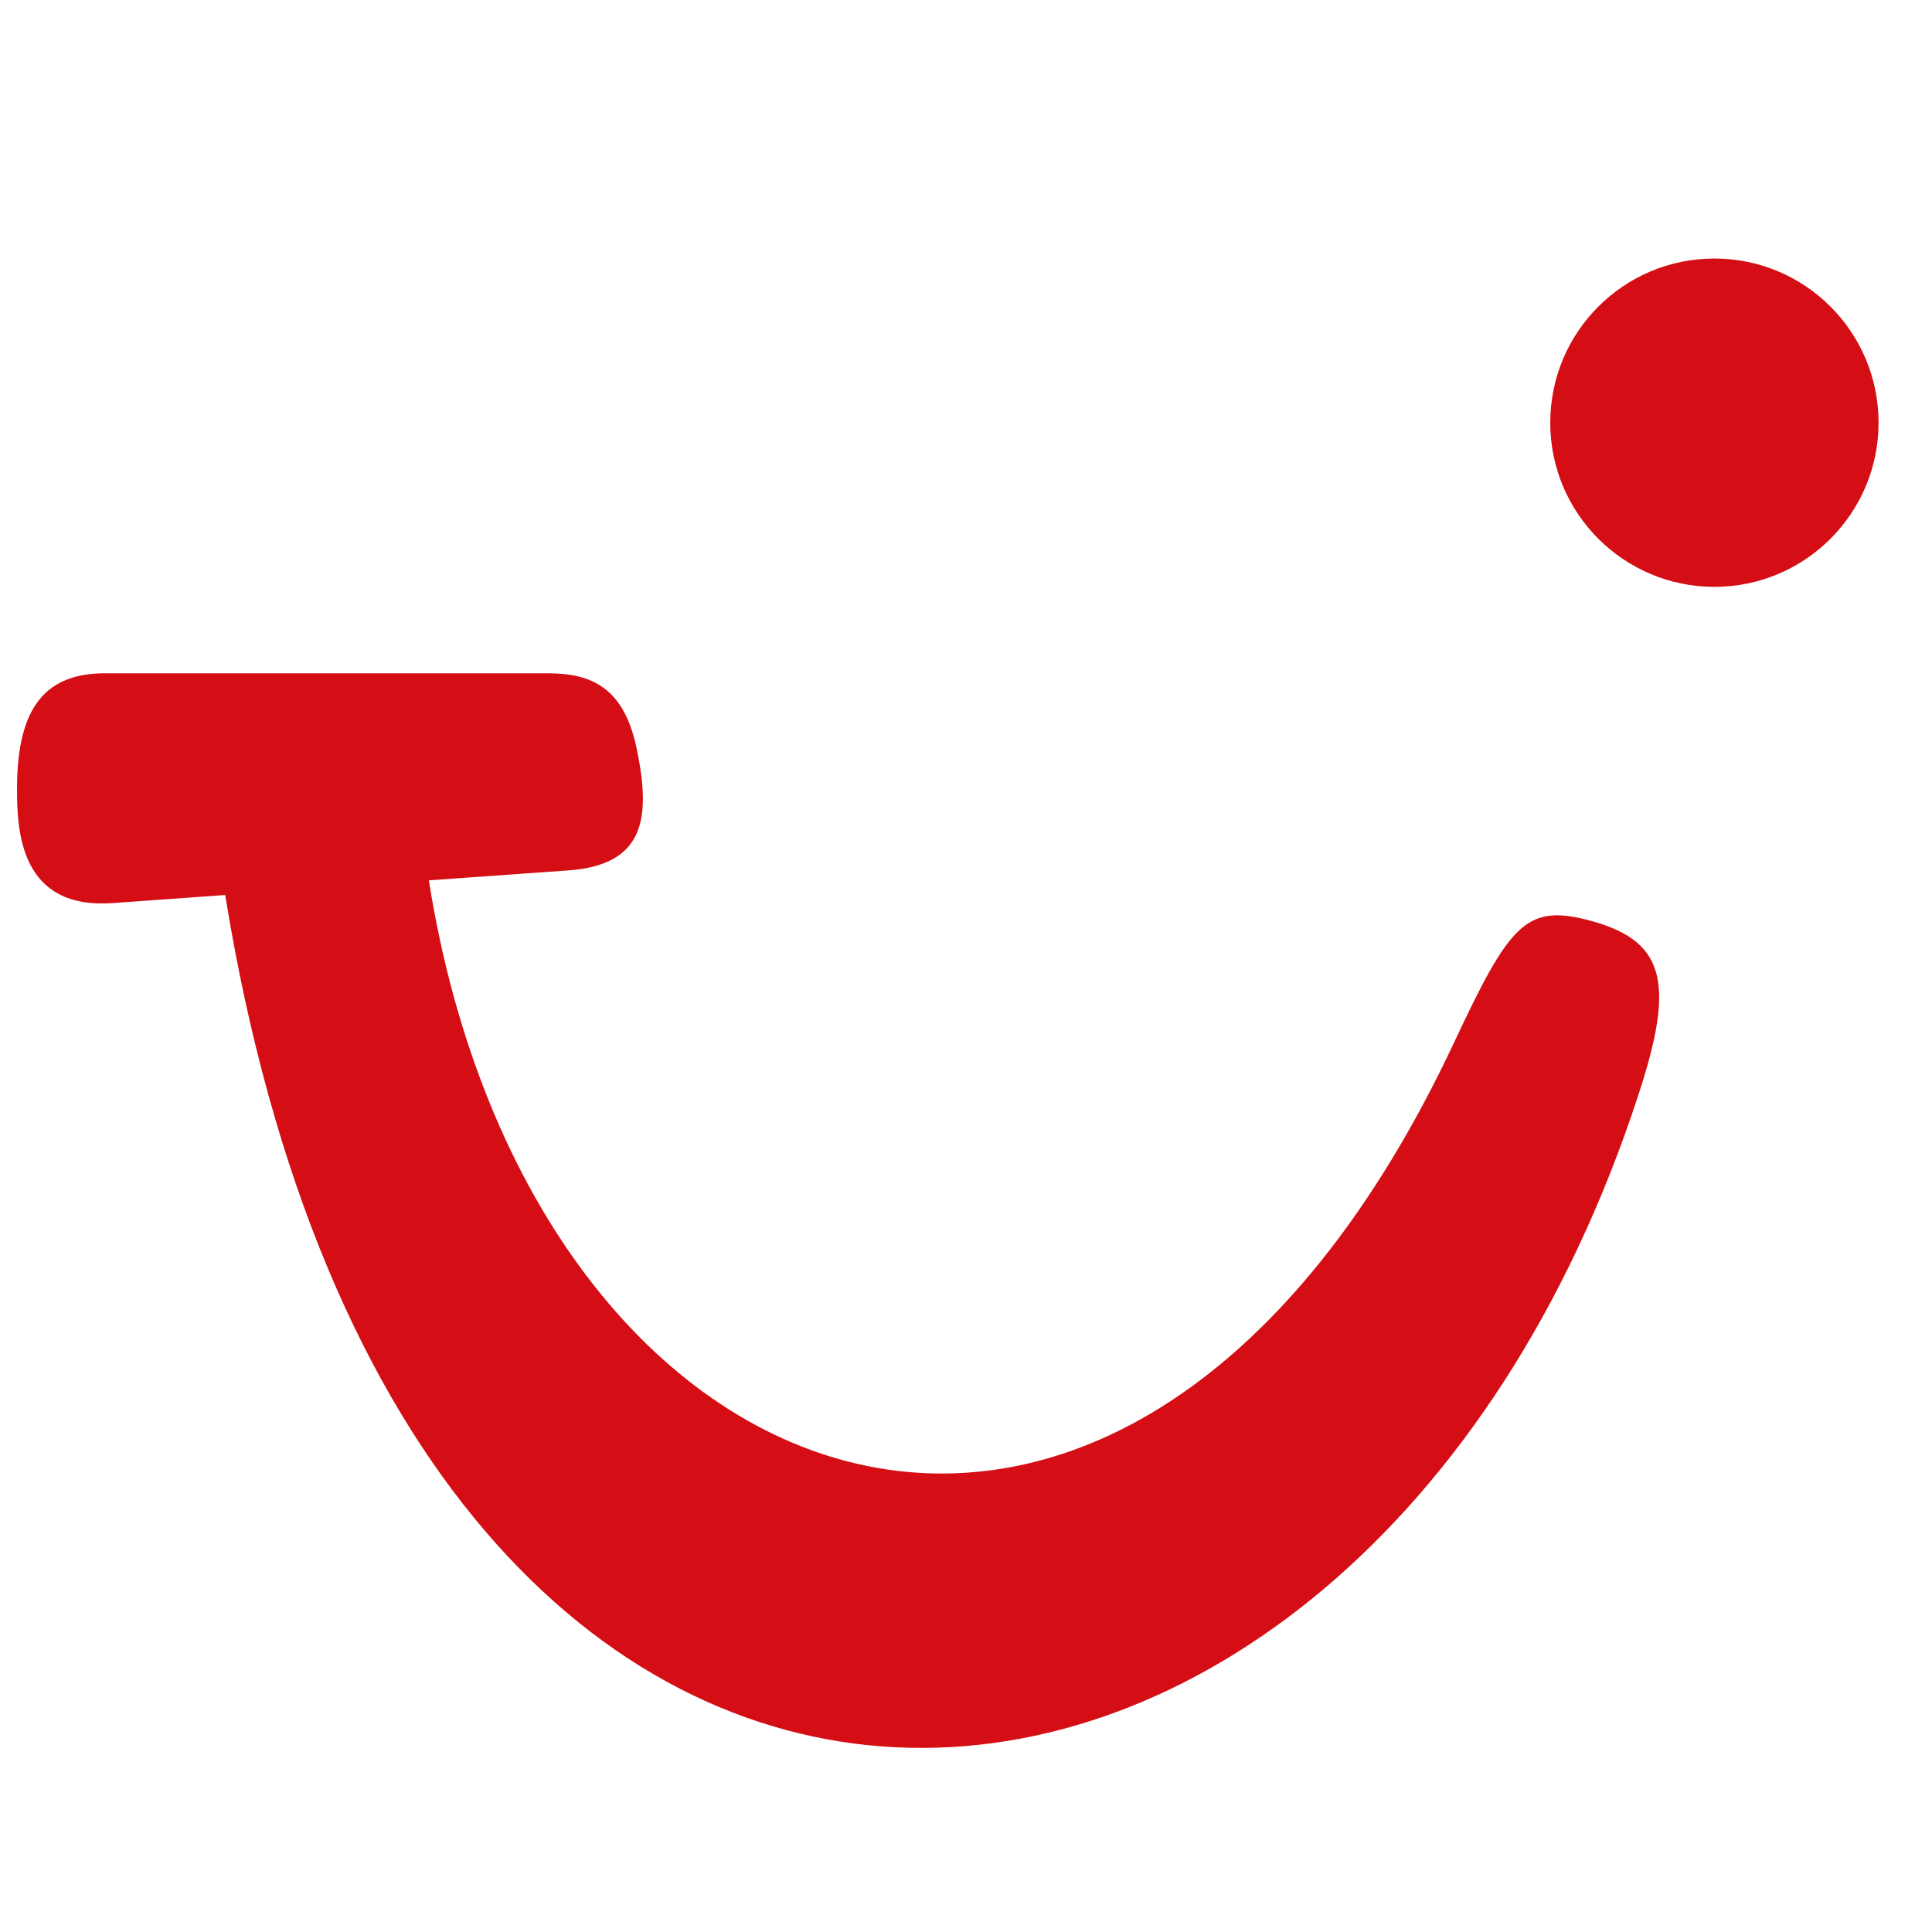 <svg width="32" height="32" viewBox="0 0 32 32" fill="none" xmlns="http://www.w3.org/2000/svg">
<path d="M1.738 11.152H9.074C9.798 11.152 10.334 11.387 10.546 12.401C10.781 13.537 10.692 14.327 9.408 14.417L7.103 14.581C8.801 25.283 18.703 28.774 24.096 17.242C24.99 15.334 25.272 14.986 26.258 15.228C27.582 15.557 27.763 16.244 27.128 18.161C22.474 32.377 6.804 33.803 3.73 14.824L1.865 14.958C0.343 15.066 0.282 13.782 0.282 13.076C0.277 11.658 0.801 11.152 1.738 11.152Z" fill="#D40E14"/>
<path d="M28.396 9.72C29.898 9.72 31.115 8.502 31.115 7.001C31.115 5.499 29.898 4.282 28.396 4.282C26.894 4.282 25.677 5.499 25.677 7.001C25.677 8.502 26.894 9.72 28.396 9.72Z" fill="#D40E14"/>
</svg>
